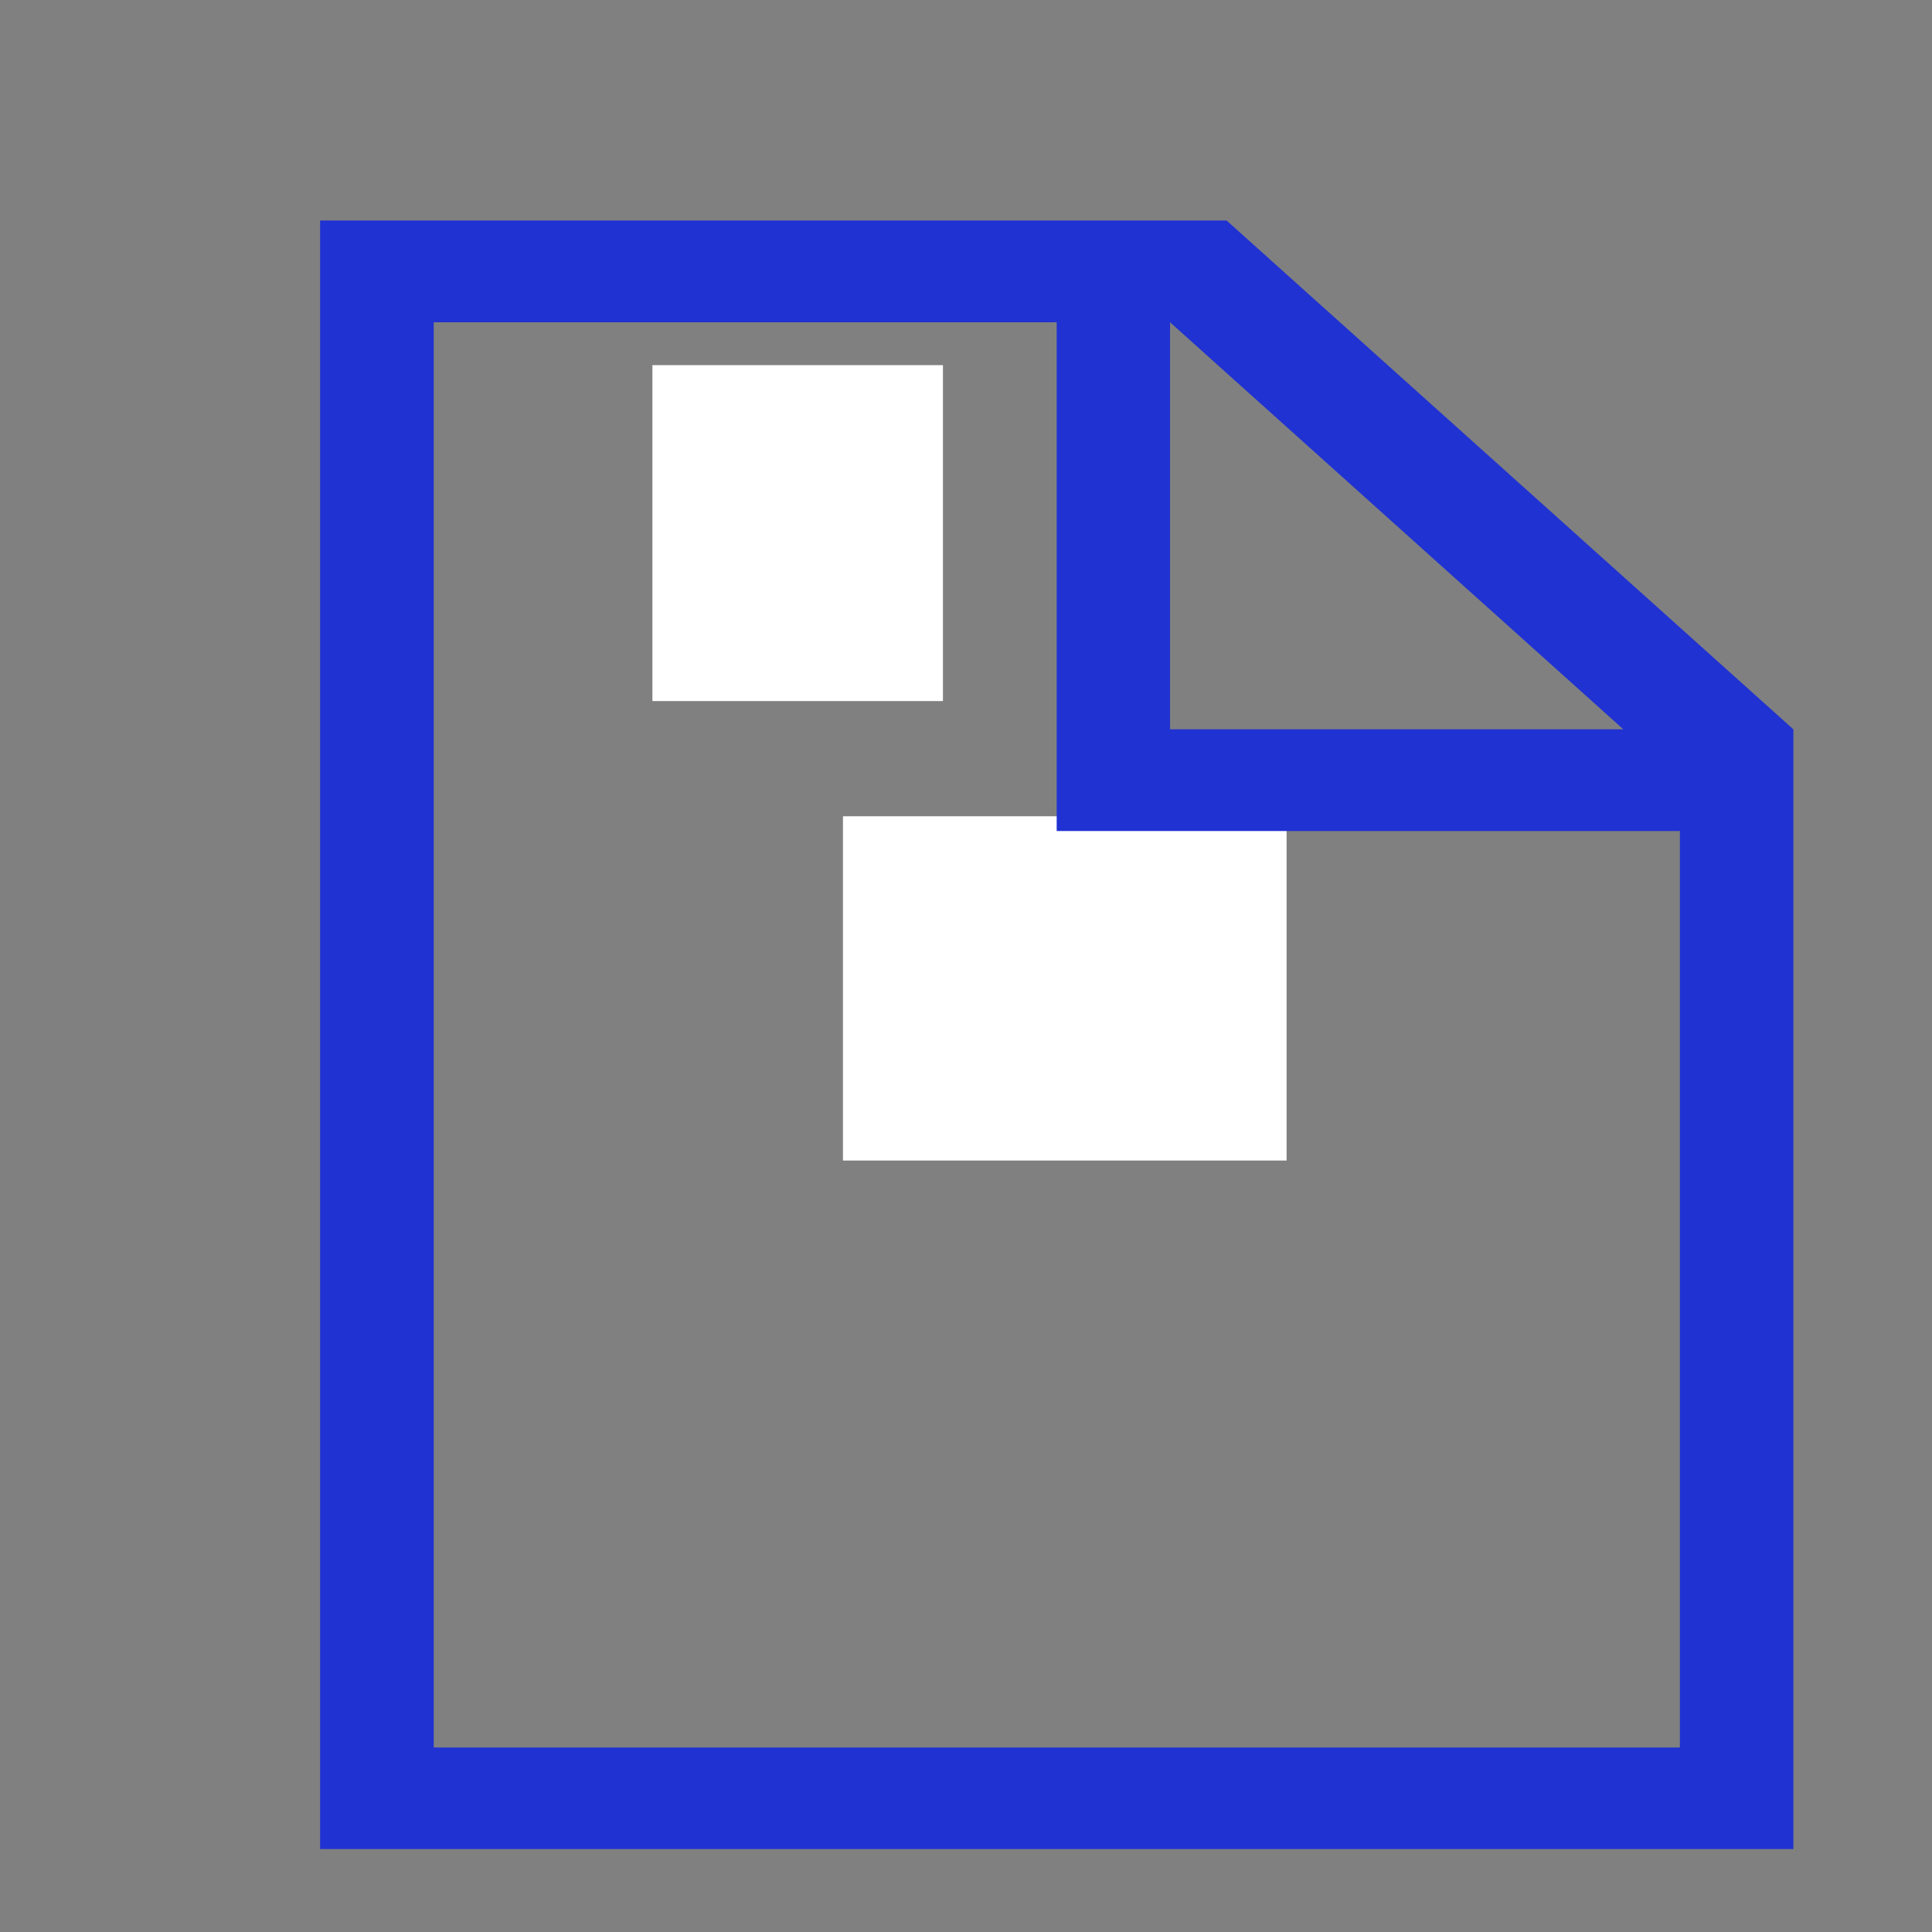 <?xml version="1.0" encoding="utf-8"?>
<svg viewBox="0 0 16 16" xmlns="http://www.w3.org/2000/svg">
  <rect x="0" y="0" width="16" height="16" fill="#808080" stroke="none"/>
  <rect x="5.903" y="3.524" width="1.406" height="1.782" style="stroke: rgb(255, 255, 255); fill: rgb(255, 255, 255);"/>
  <rect x="7.481" y="7.26" width="2.674" height="1.851" style="stroke: rgb(255, 255, 255); fill: rgb(255, 255, 255);"/>
  <path d="M 10.158 1.826 L 2.651 1.826 L 2.651 15.313 L 14.852 15.313 L 14.852 6.04 L 10.158 1.826 Z M 9.69 2.669 L 13.444 6.04 L 9.69 6.04 L 9.69 2.669 Z M 13.912 14.472 L 3.592 14.472 L 3.592 2.669 L 8.751 2.669 L 8.751 6.882 L 13.912 6.882 L 13.912 14.472 Z" style="vector-effect: non-scaling-stroke; stroke-width: 5px; fill: rgb(32, 50, 210);"/>
</svg>